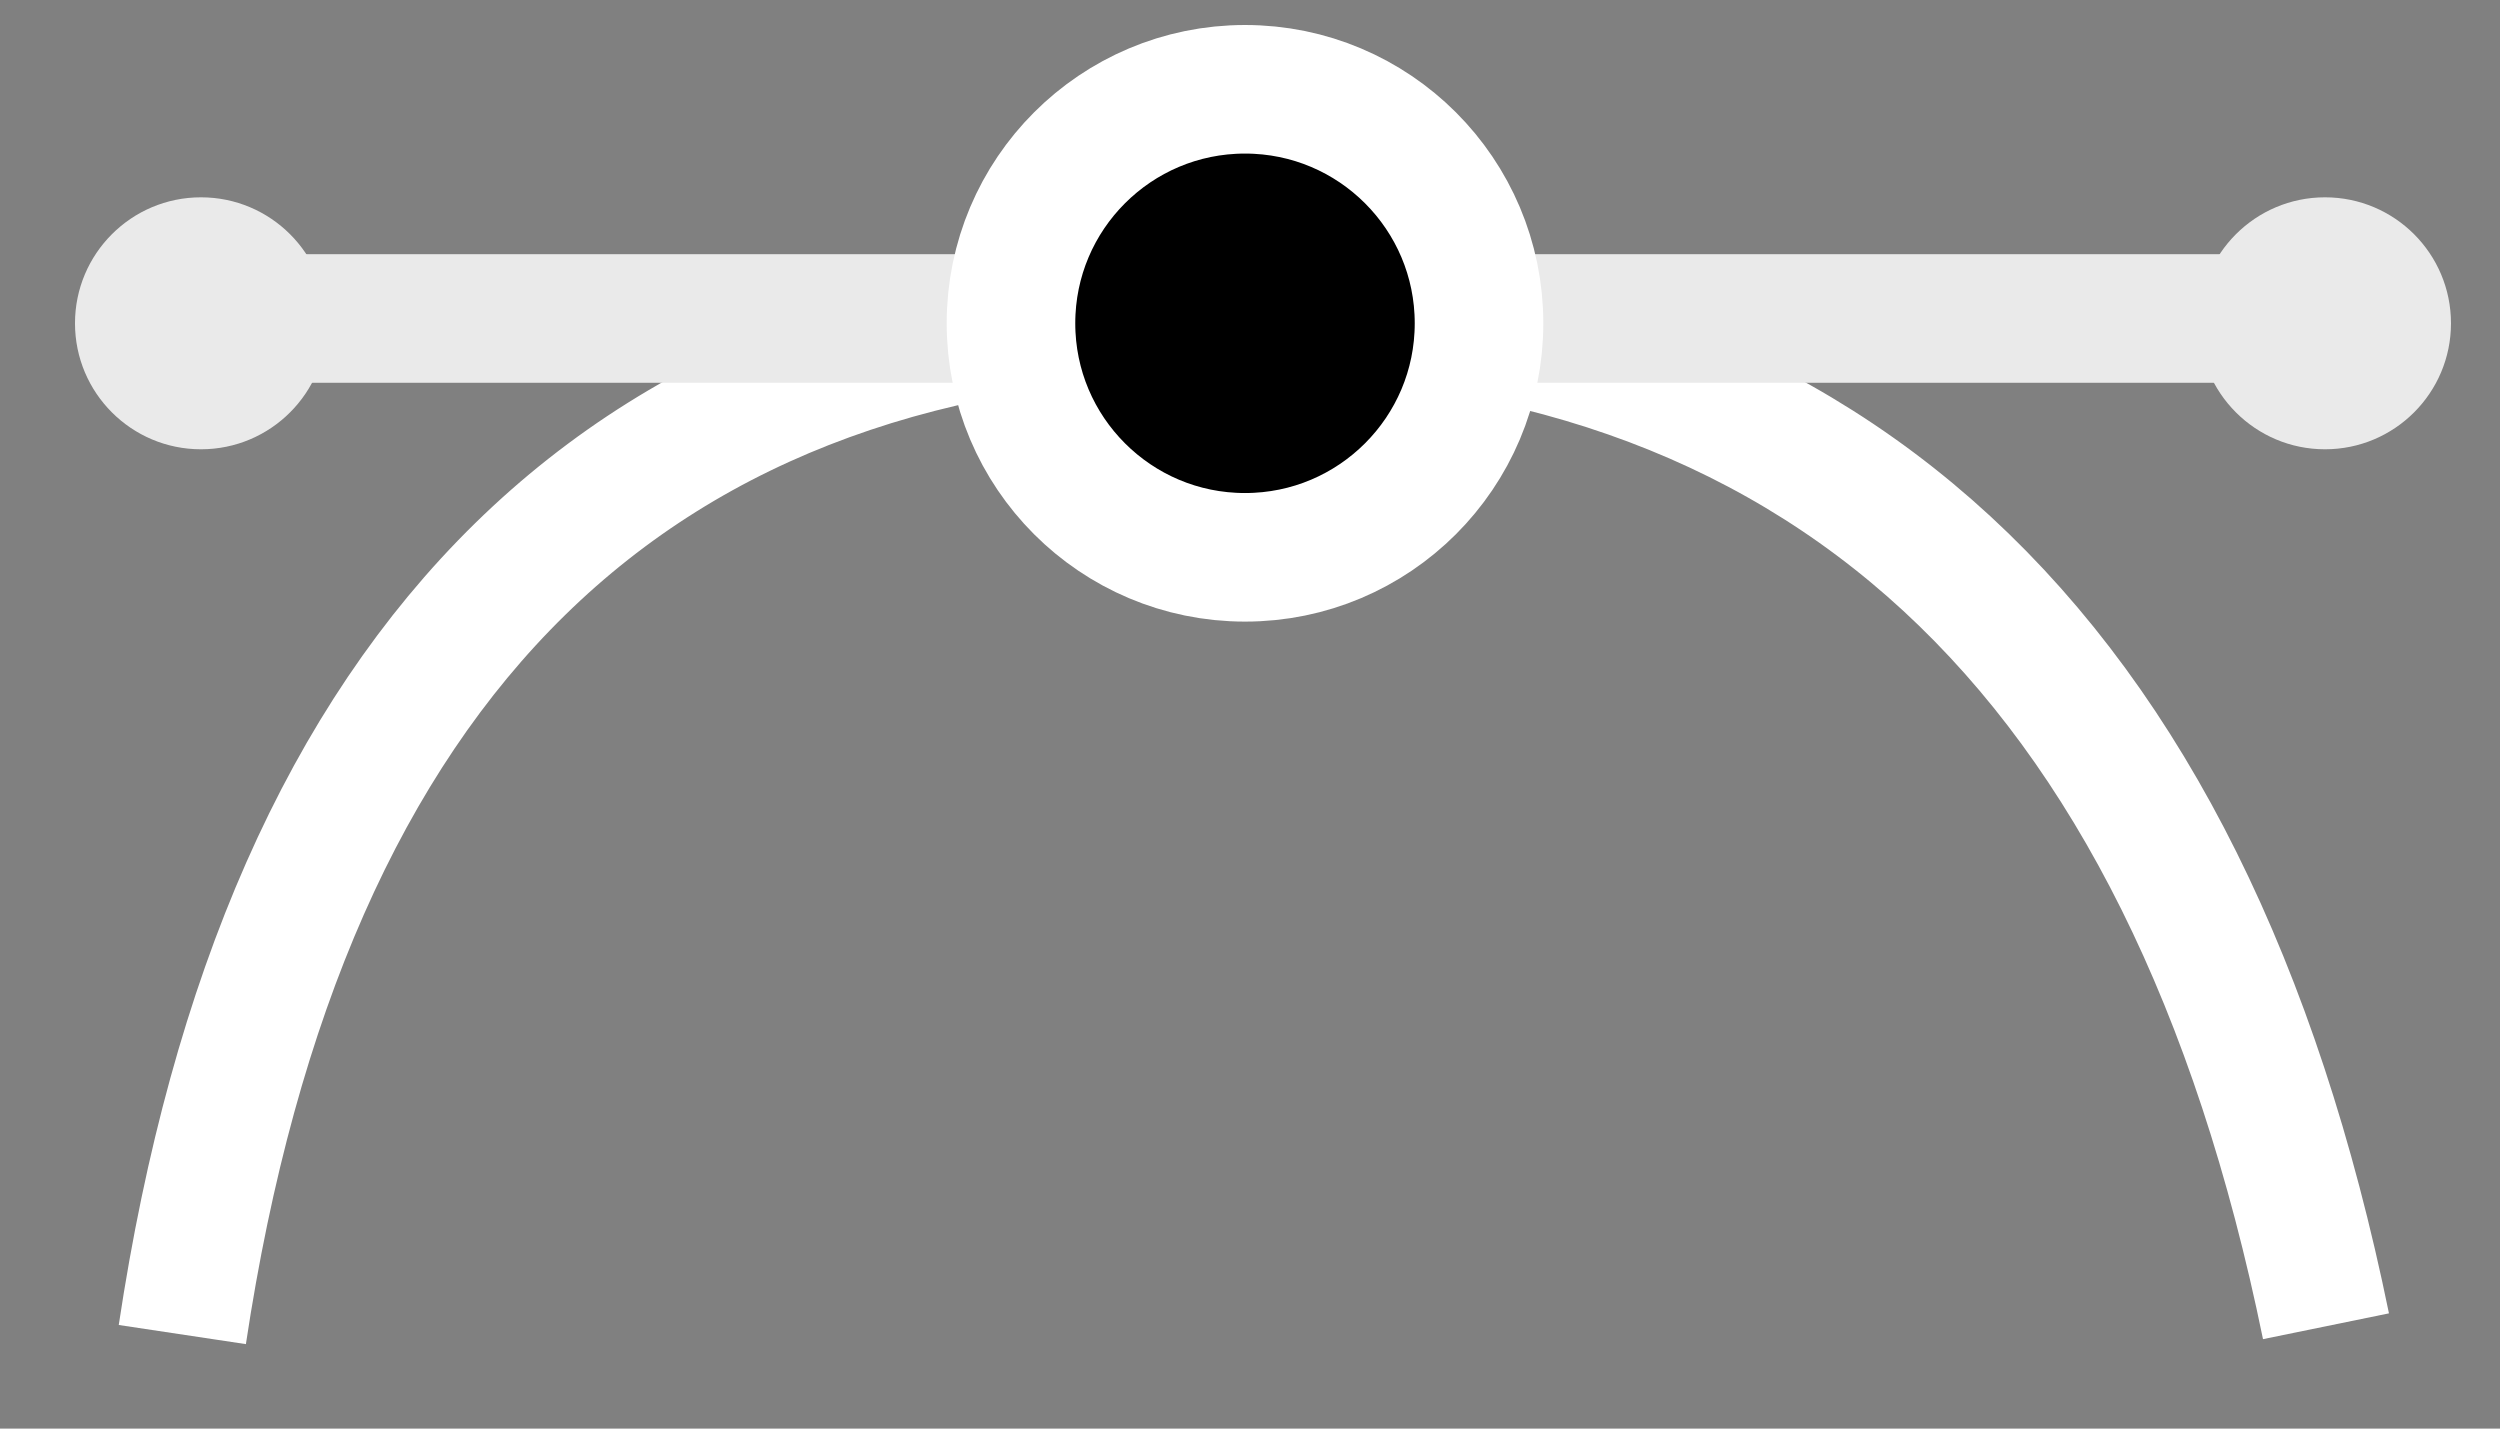 <svg xmlns="http://www.w3.org/2000/svg" width="28" height="16" viewBox="0 0 28 16">
  <rect x="0" y="0" width="28" height="16" fill="#808080" stroke="none"/>
  <defs>
    <linearGradient id="p_mirrored-a" x1="97.885%" x2="1.266%" y1="0%" y2="78.842%">
      <stop offset="0%"/>
      <stop offset="100%"/>
    </linearGradient>
  </defs>
  <g fill="none" fill-rule="evenodd" transform="translate(.84 1)">
    <path stroke="#FFF" stroke-width="1.44" d="M1.202,13.947 C2.348,6.335 6.247,2.516 12.899,2.491 C19.55,2.465 23.654,6.253 25.211,13.854"/>
    <circle cx="1.411" cy="2.621" r="1.411" fill="#EAEAEA"/>
    <circle cx="25.2" cy="2.621" r="1.411" fill="#EAEAEA"/>
    <path stroke="#EAEAEA" stroke-width="1.44" d="M1.313,2.567 L25.52,2.567"/>
    <circle cx="13.104" cy="2.621" r="2.621" fill="url(#p_mirrored-a)" stroke="#FFF" stroke-width="1.44"/>
  </g>
</svg>
